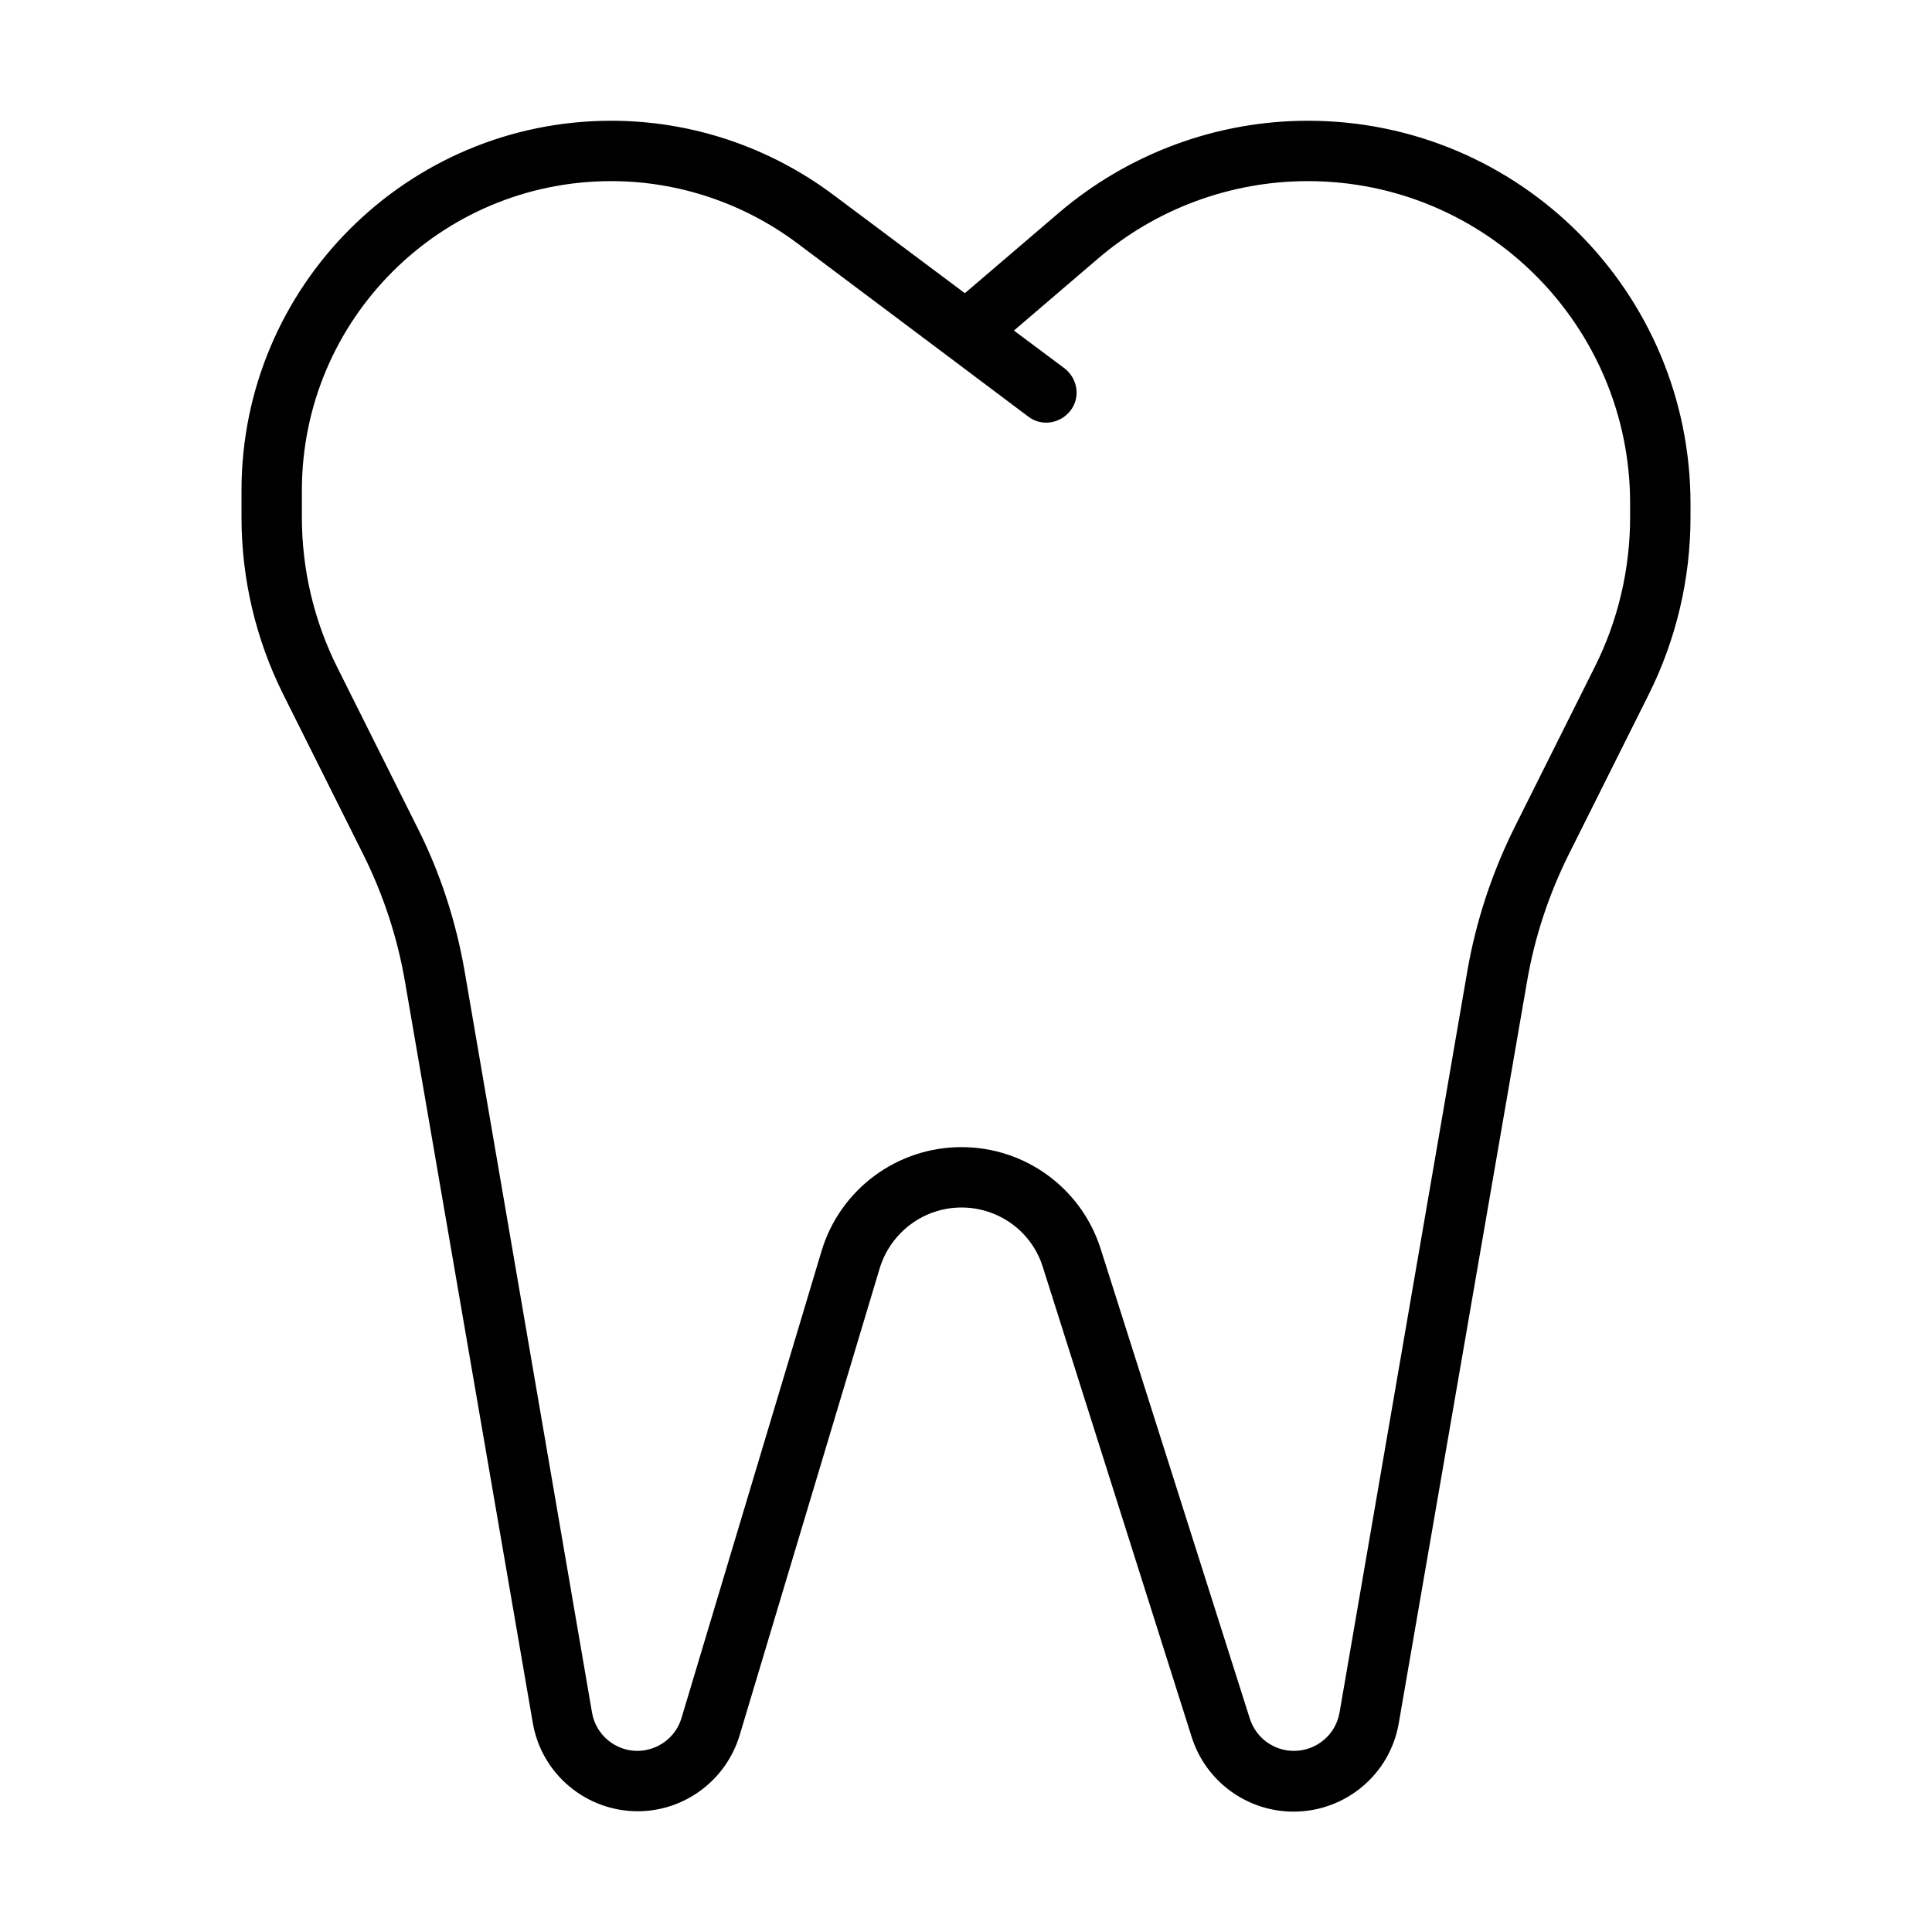<svg xmlns="http://www.w3.org/2000/svg" width="24" height="24" viewBox="0 0 448 512"><path d="M130 48c17.7 0 35 5.8 49.2 16.4l40 30 21.3 16c3.5 2.7 8.5 1.9 11.2-1.6s1.9-8.5-1.6-11.2l-13.4-10 22.2-19C274.4 55.3 294.2 48 314.6 48c47.2 0 85.4 38.3 85.4 85.4l0 3.6c0 13.8-3.2 27.5-9.4 39.8l-21.3 42.6c-5.9 11.9-10.1 24.6-12.4 37.7L323 453.8c-1 5.9-6.1 10.2-12.1 10.2c-5.4 0-10.1-3.5-11.7-8.6L259.7 331c-5.1-16.1-20-27-36.9-27c-17.1 0-32.2 11.2-37.1 27.6L148.6 455.3c-1.5 5.1-6.3 8.7-11.7 8.7c-5.9 0-11-4.3-12-10.1L91.1 257.2c-2.3-13.1-6.4-25.8-12.4-37.7L57.4 176.9c-6.2-12.4-9.4-26-9.4-39.8l0-7.1c0-45.3 36.7-82 82-82zm93.7 29.7L188.8 51.6C171.8 38.9 151.2 32 130 32c-54.1 0-98 43.9-98 98l0 7.1c0 16.3 3.8 32.4 11.1 47l21.3 42.6c5.2 10.5 8.9 21.7 10.9 33.3l33.9 196.6c2.3 13.5 14.1 23.4 27.8 23.4c12.4 0 23.4-8.2 27-20.1l37.1-123.7c2.9-9.6 11.7-16.2 21.7-16.2c9.9 0 18.7 6.4 21.6 15.9l39.4 124.4c3.7 11.8 14.7 19.8 27 19.8c13.8 0 25.6-9.9 27.9-23.5L372.7 260c2-11.6 5.7-22.8 10.9-33.3l21.3-42.6c7.3-14.6 11.1-30.7 11.1-47l0-3.6C416 77.4 370.6 32 314.6 32c-24.2 0-47.6 8.7-66 24.4L223.7 77.7z"/></svg>
